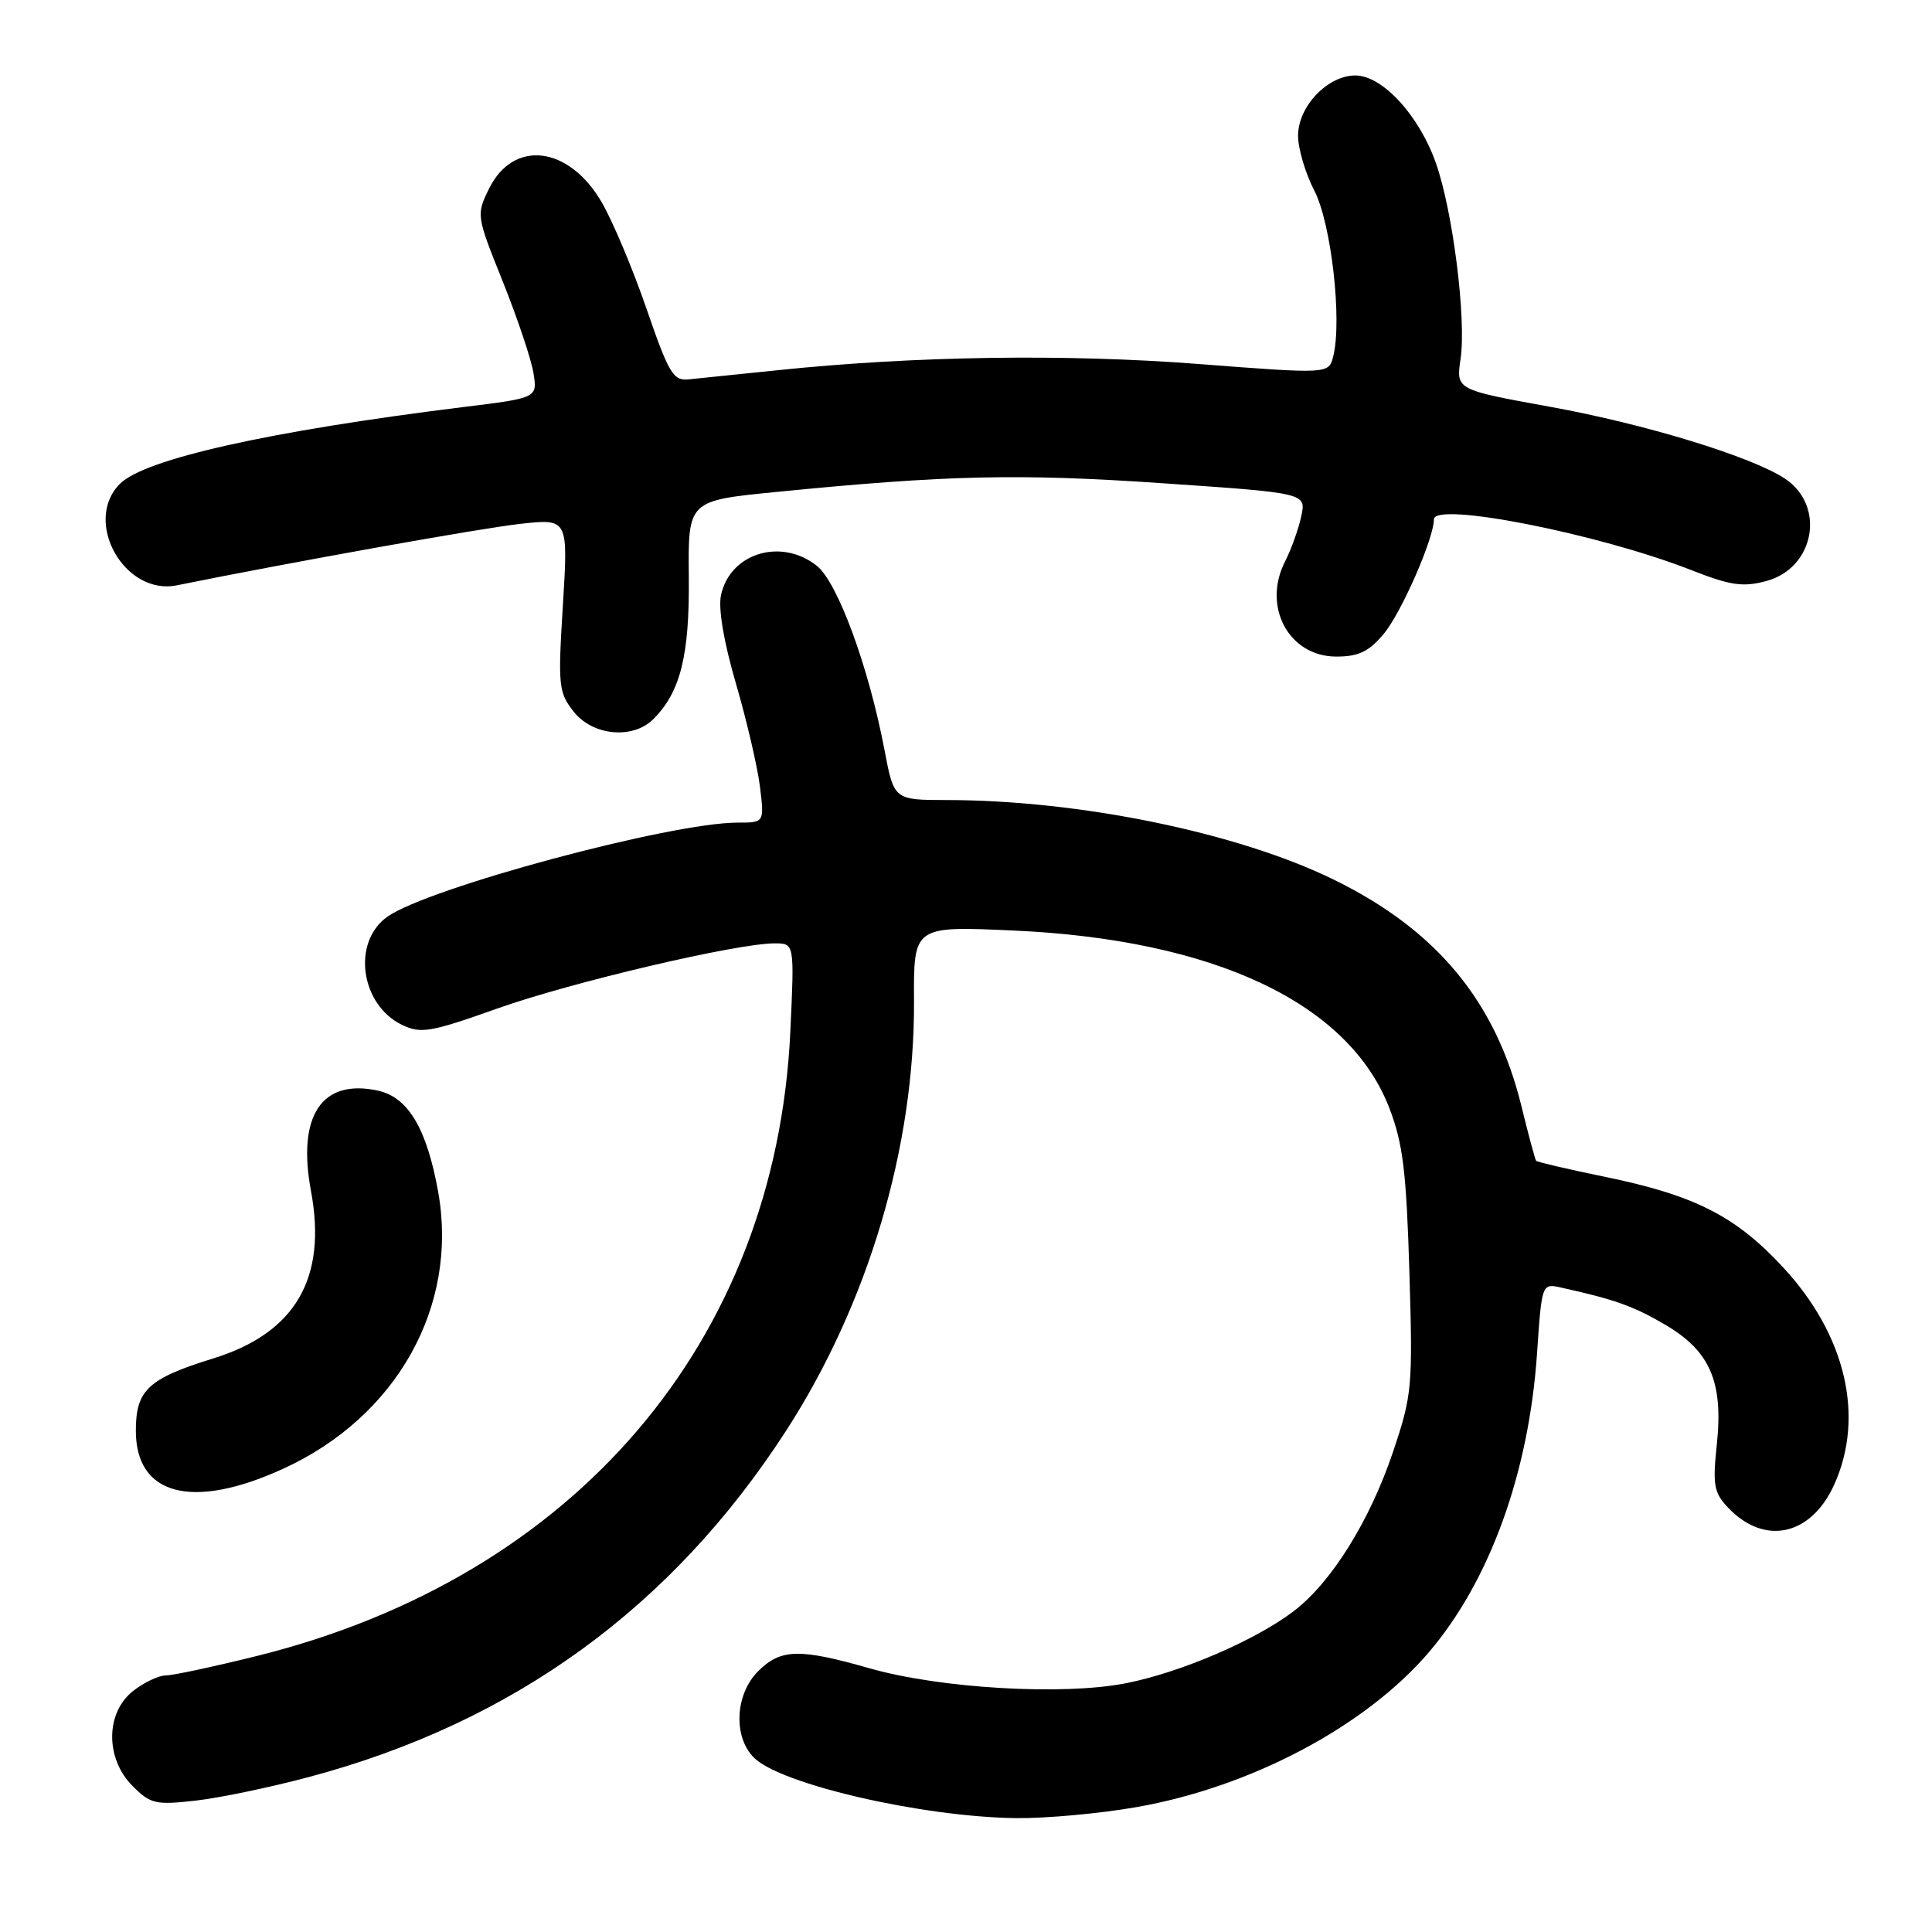 <?xml version="1.0" encoding="UTF-8" standalone="no"?>
<!DOCTYPE svg PUBLIC "-//W3C//DTD SVG 1.1//EN" "http://www.w3.org/Graphics/SVG/1.1/DTD/svg11.dtd" >
<svg xmlns="http://www.w3.org/2000/svg" xmlns:xlink="http://www.w3.org/1999/xlink" version="1.1" viewBox="0 0 256 256">
 <g >
 <path fill="currentColor"
d=" M 150.55 239.46 C 165.69 236.82 180.90 228.78 189.30 218.97 C 197.40 209.50 202.60 195.13 203.67 179.27 C 204.30 170.04 204.30 170.04 206.90 170.62 C 213.98 172.19 216.45 173.07 220.64 175.53 C 226.60 179.02 228.36 183.09 227.49 191.38 C 226.92 196.74 227.10 197.78 228.95 199.74 C 233.76 204.85 239.95 203.53 243.03 196.75 C 247.12 187.73 244.59 176.91 236.28 167.94 C 229.98 161.13 224.56 158.38 212.64 155.93 C 207.76 154.93 203.67 153.97 203.54 153.81 C 203.41 153.64 202.52 150.35 201.58 146.50 C 198.16 132.63 190.34 123.21 176.70 116.54 C 163.97 110.32 143.12 106.03 125.48 106.01 C 118.46 106.00 118.46 106.00 117.20 99.38 C 115.11 88.37 110.98 77.13 108.22 74.96 C 103.49 71.23 96.75 73.29 95.54 78.84 C 95.15 80.61 95.89 85.01 97.52 90.59 C 98.95 95.49 100.38 101.64 100.70 104.25 C 101.28 109.00 101.28 109.00 97.75 109.00 C 88.89 109.00 56.76 117.63 51.33 121.47 C 46.60 124.81 47.74 133.15 53.29 135.81 C 55.78 137.00 57.04 136.78 65.91 133.63 C 75.69 130.15 97.62 125.00 102.65 125.00 C 105.27 125.00 105.27 125.00 104.72 136.75 C 102.78 177.78 76.18 208.93 34.10 219.41 C 28.38 220.83 22.93 222.00 21.99 222.00 C 21.04 222.00 19.08 222.93 17.63 224.07 C 13.96 226.96 13.94 233.03 17.58 236.67 C 19.94 239.03 20.61 239.19 25.93 238.59 C 29.11 238.23 35.92 236.81 41.06 235.43 C 68.08 228.20 89.03 212.98 104.15 189.60 C 115.03 172.77 121.22 151.98 121.11 132.60 C 121.06 122.70 121.06 122.70 134.28 123.30 C 160.93 124.50 178.75 132.93 184.10 146.84 C 185.90 151.52 186.35 155.26 186.75 168.50 C 187.21 183.83 187.12 184.83 184.58 192.39 C 181.50 201.53 176.42 209.68 171.42 213.49 C 166.36 217.35 156.43 221.62 149.18 223.04 C 140.88 224.68 124.60 223.73 115.26 221.07 C 105.92 218.40 103.45 218.46 100.45 221.45 C 97.40 224.51 97.13 230.13 99.90 232.90 C 103.43 236.43 122.15 240.75 134.62 240.91 C 138.53 240.96 145.70 240.31 150.55 239.46 Z  M 37.54 194.61 C 52.58 187.73 60.77 173.09 58.06 157.93 C 56.56 149.57 54.09 145.40 50.10 144.52 C 42.64 142.88 39.34 147.82 41.21 157.84 C 43.36 169.41 39.12 176.65 28.22 180.01 C 19.63 182.67 18.00 184.19 18.00 189.58 C 18.00 198.18 25.51 200.12 37.54 194.61 Z  M 86.57 95.29 C 90.17 91.69 91.38 86.84 91.27 76.42 C 91.17 66.34 91.17 66.34 102.83 65.19 C 125.51 62.94 135.03 62.73 154.01 64.03 C 173.09 65.33 173.09 65.33 172.42 68.42 C 172.06 70.11 171.09 72.80 170.28 74.39 C 167.22 80.38 170.78 87.00 177.07 87.00 C 180.01 87.00 181.37 86.35 183.33 84.02 C 185.66 81.25 190.00 71.36 190.00 68.82 C 190.00 66.42 211.78 70.71 224.10 75.54 C 229.32 77.59 230.95 77.82 234.05 76.99 C 240.47 75.26 241.95 66.98 236.48 63.40 C 232.01 60.47 217.97 56.18 205.34 53.89 C 192.93 51.64 192.93 51.64 193.53 47.57 C 194.32 42.30 192.50 27.88 190.25 21.57 C 188.01 15.25 183.17 10.00 179.59 10.00 C 175.90 10.00 172.00 14.11 172.00 17.99 C 172.00 19.69 172.97 22.97 174.17 25.29 C 176.40 29.63 177.86 42.45 176.66 47.22 C 176.07 49.56 176.07 49.56 158.79 48.23 C 141.20 46.87 121.14 47.17 103.00 49.06 C 97.78 49.60 92.48 50.15 91.23 50.27 C 89.21 50.48 88.60 49.45 85.66 40.89 C 83.84 35.61 81.16 29.24 79.70 26.75 C 75.33 19.30 68.02 18.45 64.79 25.02 C 63.10 28.46 63.12 28.59 66.61 37.28 C 68.55 42.12 70.38 47.57 70.68 49.40 C 71.22 52.73 71.22 52.73 61.36 53.94 C 35.77 57.11 19.19 60.81 15.90 64.10 C 10.93 69.07 16.47 78.96 23.43 77.56 C 38.49 74.51 63.72 69.99 68.89 69.42 C 75.29 68.71 75.29 68.71 74.59 80.14 C 73.92 90.87 74.01 91.75 76.01 94.29 C 78.53 97.50 83.86 98.00 86.57 95.29 Z "/>
</g>
</svg>